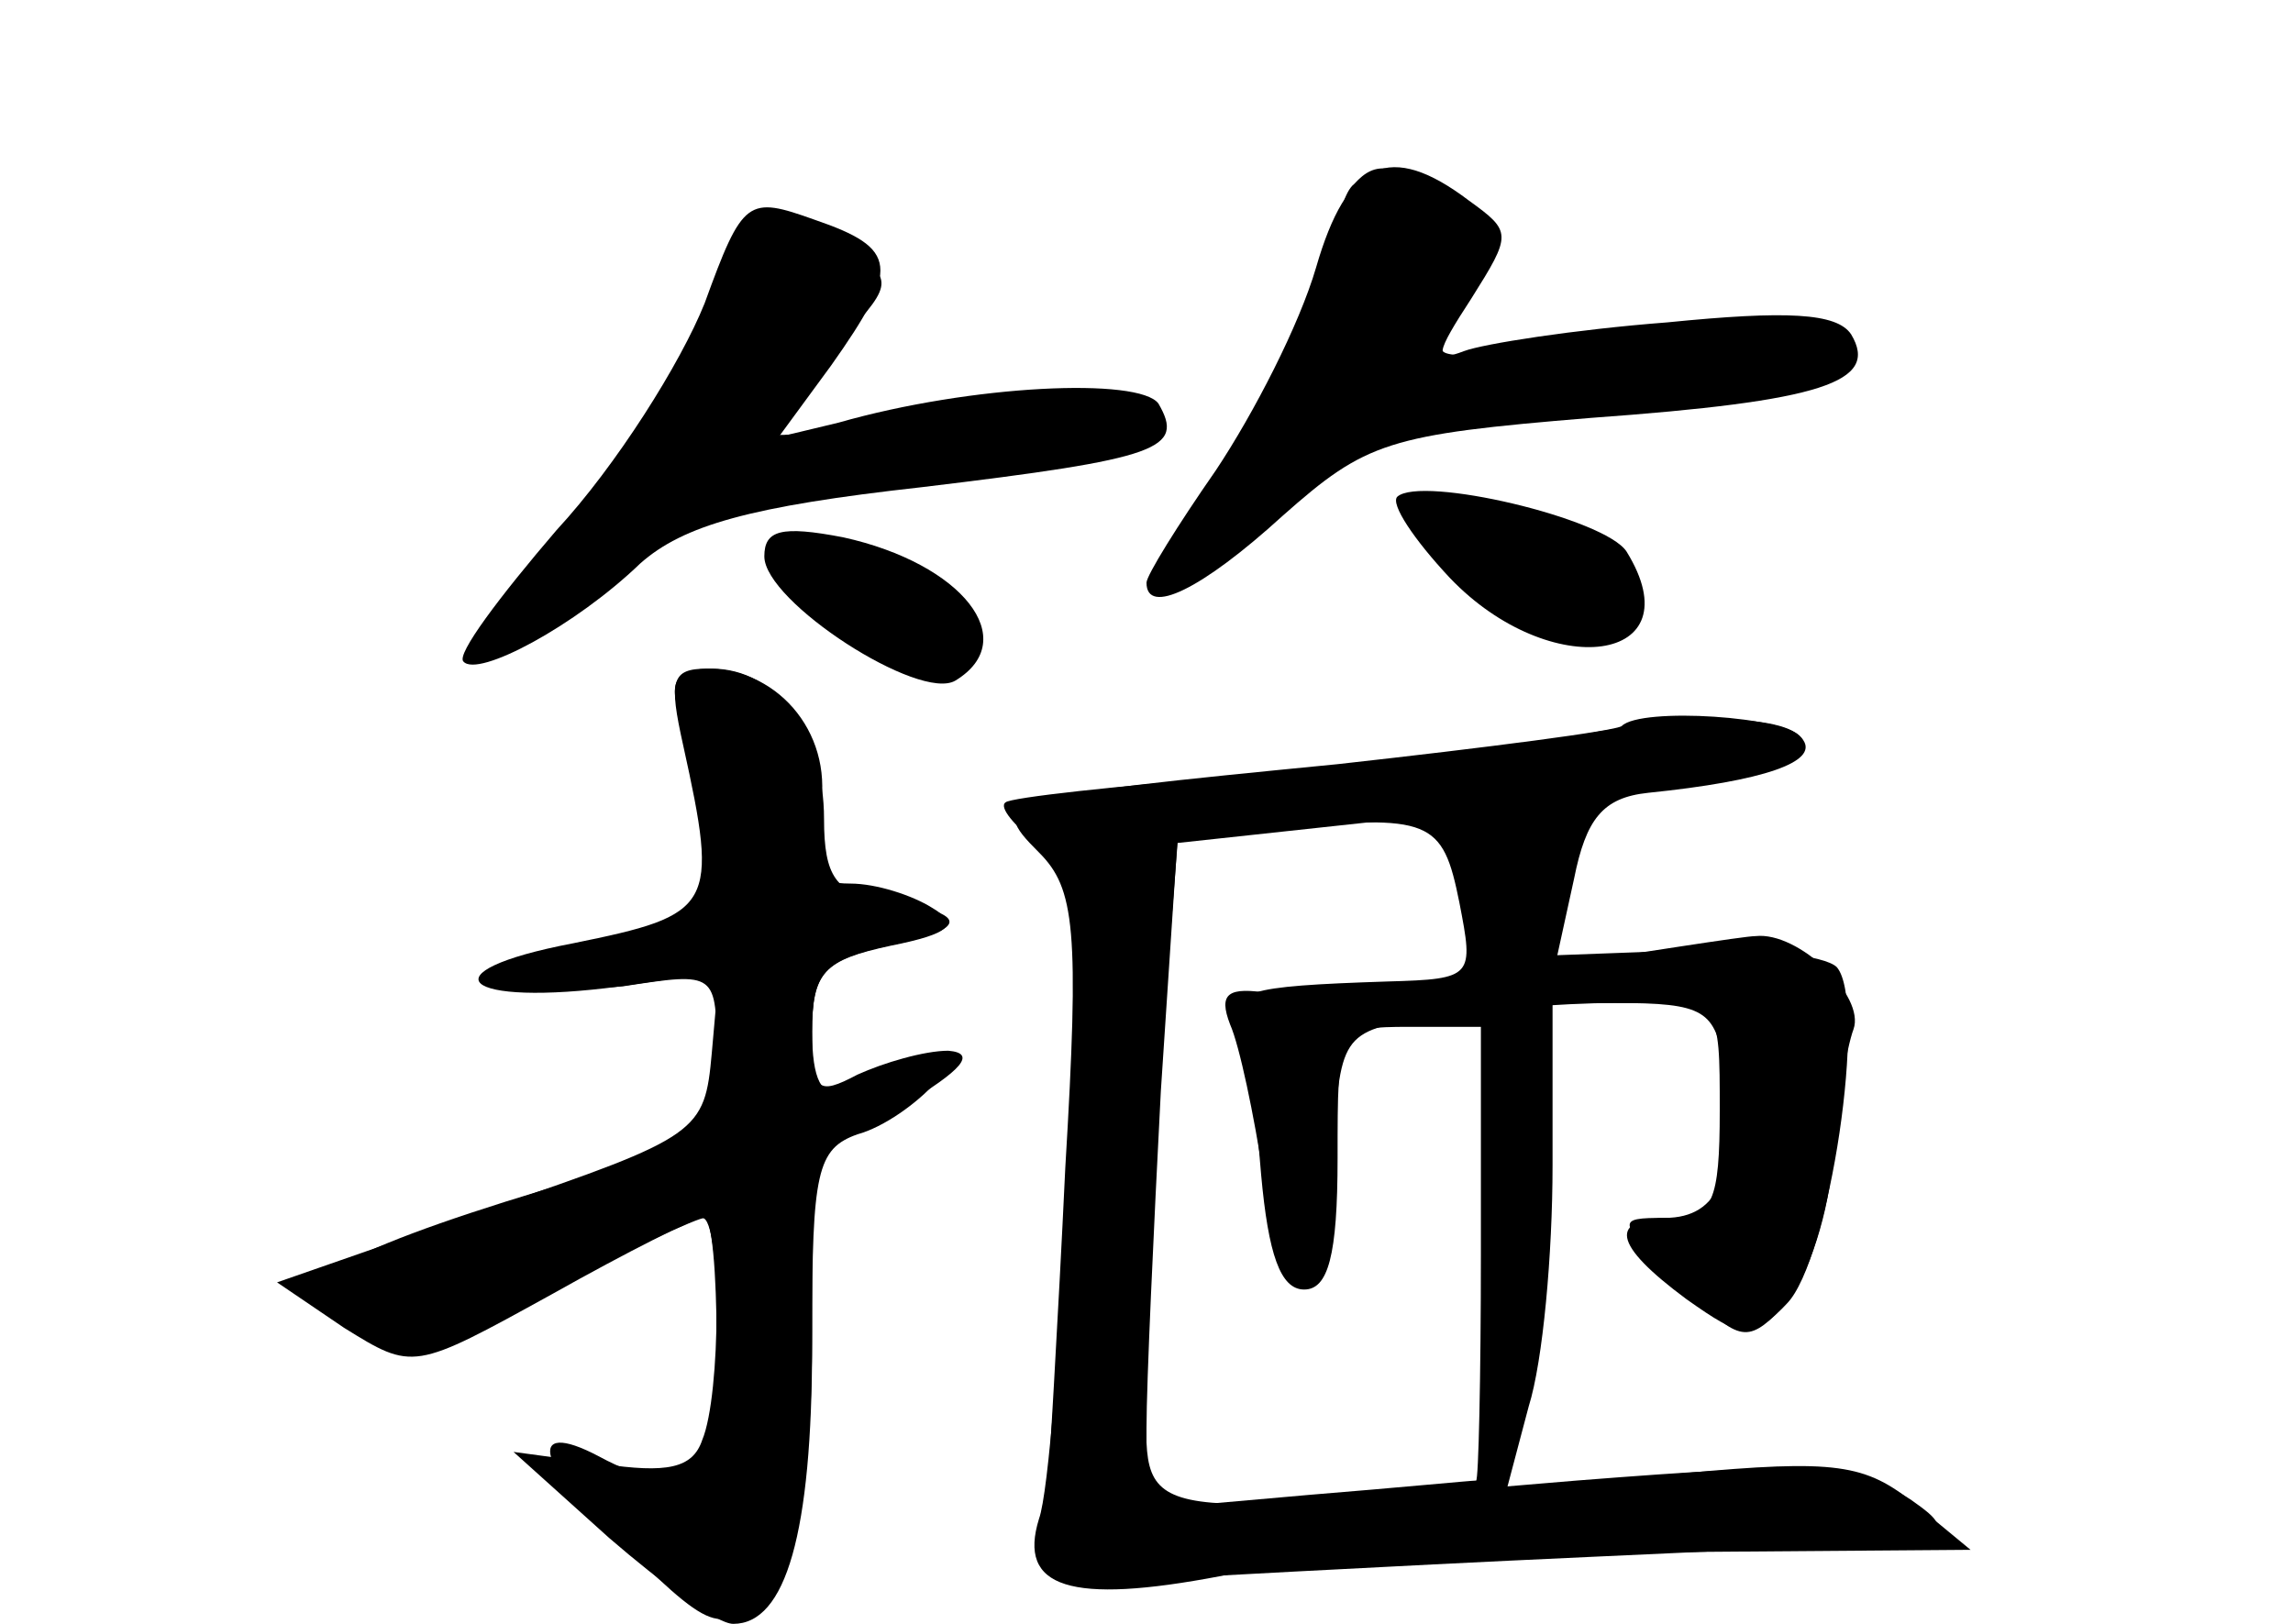 <?xml version="1.0" standalone="no"?>
<!DOCTYPE svg PUBLIC "-//W3C//DTD SVG 20010904//EN"
 "http://www.w3.org/TR/2001/REC-SVG-20010904/DTD/svg10.dtd">
<svg version="1.0" xmlns="http://www.w3.org/2000/svg"
 width="96pt" height="68pt" viewBox="0 0 96 68"
 preserveAspectRatio="xMidYMid meet">
<g transform="translate(0,68) scale(0.1,-0.1)" fill="#000000" stroke="none">
<g id="part-0" class="char-part">
  <path d="M551 568 c-7 -24 -26 -61 -42 -85 -16 -23 -29 -44 -29 -47 0 -14 23
-3 57 28 35 31 44 34 129 41 97 7 121 15 109 35 -6 9 -27 10 -77 5 -39 -3 -77
-9 -85 -12 -13 -5 -12 -1 3 22 17 27 17 28 -1 41 -33 25 -51 17 -64 -28z"/>
  <path d="M295 553 c-10 -25 -37 -68 -62 -95 -24 -28 -42 -52 -39 -55 6 -7 47
15 74 41 18 16 46 24 118 32 100 12 110 16 99 35 -8 11 -78 8 -134 -8 l-25 -6
22 30 c29 41 28 49 -7 61 -28 10 -30 9 -46 -35z"/>
  <path d="M585 472 c-3 -3 7 -18 22 -34 42 -44 103 -36 74 11 -9 14 -86 32 -96
23z"/>
  <path d="M320 447 c0 -19 65 -61 80 -52 28 17 3 49 -47 60 -26 5 -33 3 -33 -8z"/>
  <path d="M284 383 c3 -10 8 -35 11 -55 l7 -37 -52 -7 c-29 -4 -46 -10 -40 -14
7 -4 30 -5 51 -3 39 6 39 6 39 -29 0 -32 -3 -37 -37 -46 -103 -29 -145 -48
-131 -59 27 -21 44 -20 100 8 32 16 60 29 63 29 3 0 5 -23 5 -50 0 -56 -14
-69 -49 -50 -32 17 -26 -5 12 -39 38 -37 41 -37 61 -9 11 16 16 46 16 100 0
67 2 77 19 83 11 3 25 13 33 22 14 17 13 17 -39 -4 -9 -3 -13 5 -13 25 0 25 5
30 32 36 35 7 34 14 -3 19 -19 3 -24 10 -24 34 0 36 -20 63 -47 63 -14 0 -18
-5 -14 -17z"/>
  <path d="M651 370 c-18 -4 -77 -11 -130 -15 -53 -4 -98 -9 -100 -11 -3 -2 4
-10 13 -17 17 -12 18 -26 13 -138 -3 -68 -8 -134 -12 -145 -9 -29 13 -36 76
-24 29 6 111 10 183 10 l131 1 -23 19 c-21 17 -33 19 -98 13 l-73 -6 9 34 c6
19 10 64 10 101 l0 68 35 0 c35 0 35 0 35 -45 0 -38 -3 -45 -20 -45 -27 0 -25
-11 6 -34 24 -17 27 -17 42 -2 18 18 34 126 21 141 -5 5 -33 8 -63 7 l-54 -2
7 32 c5 25 12 34 31 36 49 5 71 13 65 22 -7 12 -55 11 -104 0z m-40 -68 c6
-31 6 -32 -30 -33 -61 -2 -66 -4 -62 -19 3 -8 7 -36 9 -62 3 -33 8 -48 18 -48
10 0 14 14 14 55 0 54 0 55 30 55 l30 0 0 -95 c0 -52 -1 -95 -2 -95 -2 0 -33
-3 -70 -6 l-68 -6 0 34 c0 19 3 83 6 141 l7 106 41 4 c65 6 70 4 77 -31z"/>
</g>
<g id="part-1" class="char-part">
  <path d="M567 603 c-4 -3 -7 -14 -7 -22 0 -9 -18 -47 -39 -84 -42 -71 -32 -78
25 -17 26 27 35 30 89 30 72 0 135 10 135 20 0 16 -31 18 -94 8 -37 -6 -69 -9
-72 -5 -3 3 1 15 8 27 11 18 11 23 -6 36 -22 16 -30 17 -39 7z"/>
  <path d="M297 545 c-10 -24 -37 -64 -59 -89 -47 -55 -38 -59 23 -11 37 29 52
35 94 35 63 0 125 10 125 20 0 16 -29 18 -93 6 -37 -7 -67 -10 -67 -7 0 2 12
18 28 34 26 28 27 29 8 43 -31 22 -40 17 -59 -31z"/>
  <path d="M615 440 c33 -34 65 -40 65 -12 0 20 -38 42 -72 42 -21 0 -20 -2 7
-30z"/>
  <path d="M340 425 c28 -30 60 -33 60 -6 0 18 -25 31 -64 31 -18 0 -18 -2 4
-25z"/>
</g>
<g id="part-2" class="char-part">
  <path d="M286 368 c15 -68 13 -71 -46 -83 -63 -12 -47 -27 20 -18 l41 6 -3
-34 c-3 -33 -5 -35 -93 -65 l-89 -31 28 -19 c29 -18 29 -18 87 14 32 18 60 32
63 32 8 0 8 -74 0 -93 -4 -12 -15 -14 -42 -10 l-37 5 40 -36 c22 -19 45 -36
52 -36 22 0 33 38 33 117 l0 78 38 22 c25 15 31 22 19 23 -10 0 -27 -5 -38
-10 -17 -9 -19 -7 -19 18 0 25 5 30 33 36 25 5 29 9 17 16 -8 5 -23 10 -34 10
-15 0 -17 5 -13 29 7 32 -16 61 -47 61 -15 0 -16 -5 -10 -32z"/>
</g>
<g id="part-3" class="char-part">
  <path d="M679 376 c-2 -2 -56 -9 -119 -16 -143 -14 -147 -15 -125 -37 15 -15
17 -32 11 -132 -3 -64 -7 -129 -8 -146 -3 -29 -1 -30 32 -27 19 1 107 6 195
10 155 7 159 7 135 24 -23 15 -38 16 -140 8 -191 -16 -180 -18 -180 38 0 27 3
90 6 139 l7 90 111 12 c127 13 158 20 150 32 -5 9 -67 13 -75 5z"/>
</g>
<g id="part-4" class="char-part">
  <path d="M640 274 c-47 -8 -95 -13 -108 -10 -18 3 -22 0 -17 -13 4 -9 10 -38
14 -64 8 -64 25 -60 29 7 3 53 3 54 40 60 20 3 56 6 78 6 38 0 42 -3 46 -27 6
-44 -2 -63 -25 -63 -21 0 -20 -1 6 -27 25 -25 28 -26 43 -11 9 9 19 36 21 60
2 24 6 49 9 57 5 14 -23 41 -41 39 -5 0 -48 -7 -95 -14z"/>
</g>
</g>
</svg>